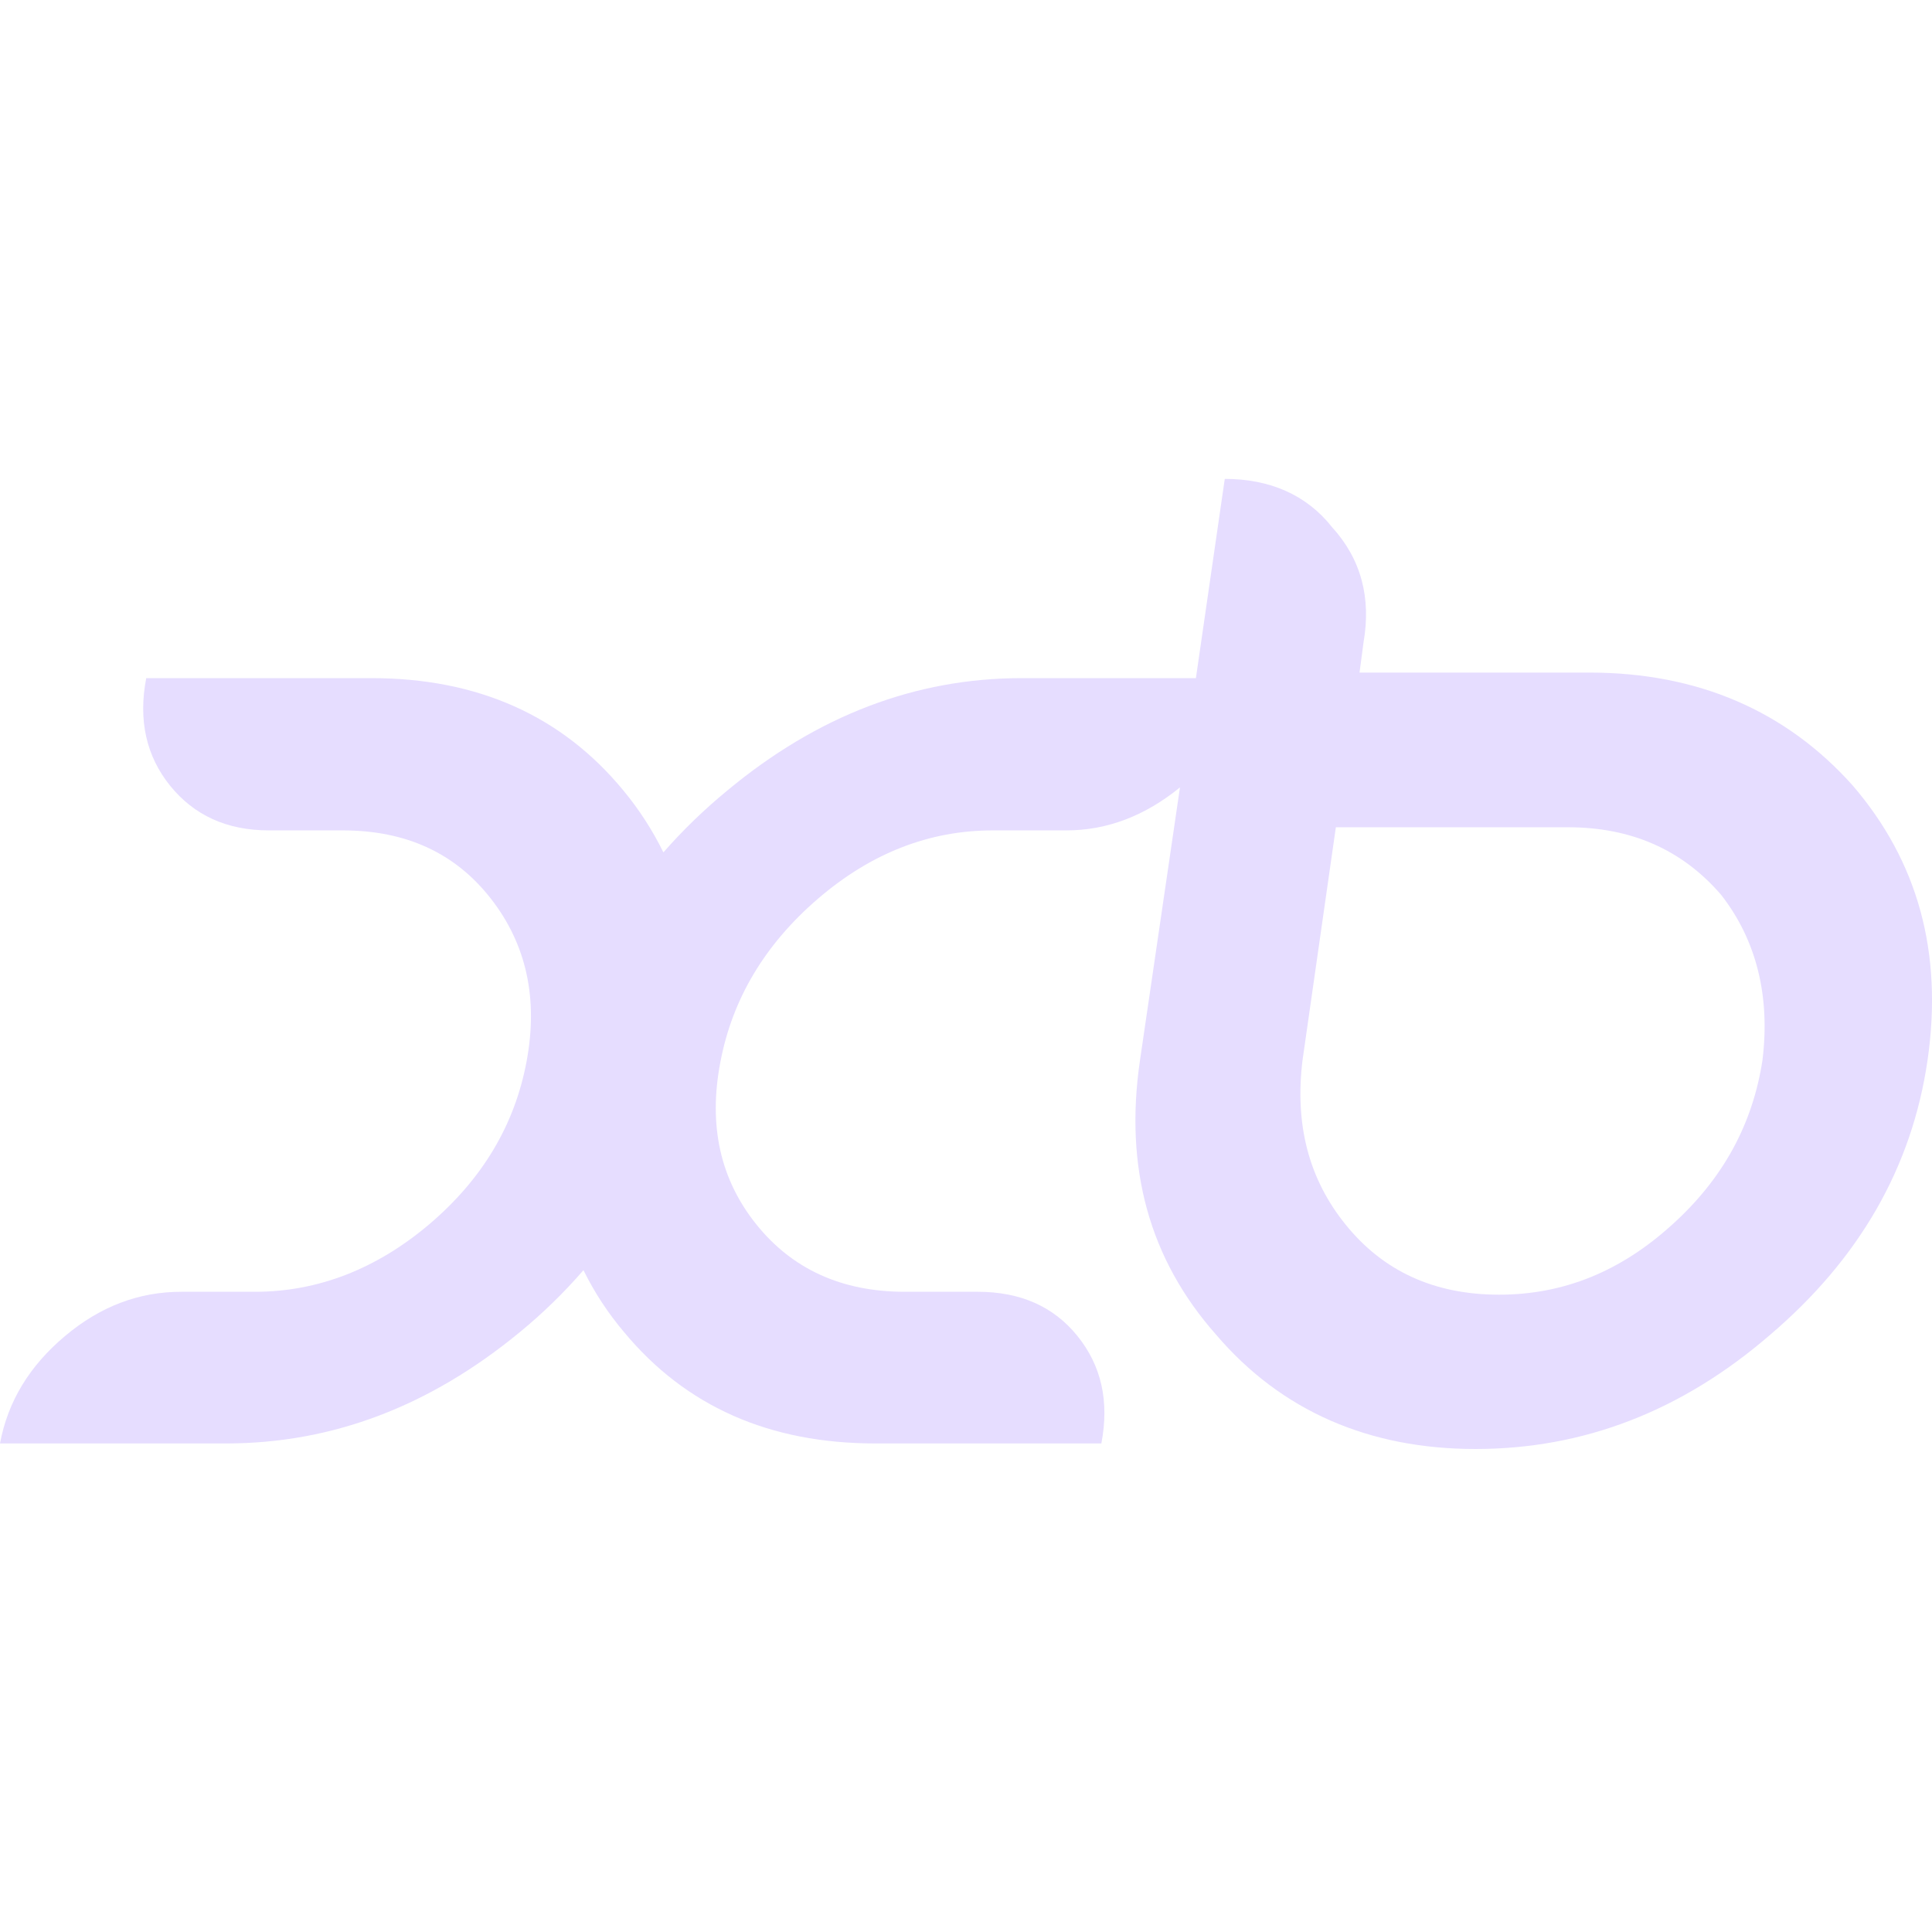 <svg xmlns="http://www.w3.org/2000/svg" id="Layer_1" width="16" height="16" x="0" y="0" version="1.1" viewBox="0 0 16 16" xml:space="preserve">
 <defs>
  <linearGradient id="SVGID_5_-3" x1="108.665" x2="148.682" y1="14.821" y2="241.771" gradientTransform="matrix(0.521,0,0,0.521,-3.11,-1.839)" gradientUnits="userSpaceOnUse">
   <stop id="stop50-6" offset="0" stop-color="#FF8C8F" style="stop-color:#e4e4e4"/>
   <stop id="stop52-7" offset=".38" stop-color="#F21818" style="stop-color:#959595"/>
   <stop id="stop54-5" offset=".446" stop-color="#E51515" style="stop-color:#808080"/>
   <stop id="stop56-3" offset=".568" stop-color="#C20E0E" style="stop-color:#6a6a6a"/>
   <stop id="stop58-5" offset=".732" stop-color="#8A0202" style="stop-color:#383838"/>
   <stop id="stop60-6" offset=".866" stop-color="#800000" style="stop-color:#1d1d1d"/>
  </linearGradient>
 </defs>
 <linearGradient id="SVGID_5_" x1="108.665" x2="148.682" y1="14.821" y2="241.771" gradientTransform="matrix(0.521,0,0,0.521,-3.11,-1.839)" gradientUnits="userSpaceOnUse">
  <stop id="stop50" offset="0" stop-color="#FF8C8F"/>
  <stop id="stop52" offset=".38" stop-color="#F21818"/>
  <stop id="stop54" offset=".446" stop-color="#E51515"/>
  <stop id="stop56" offset=".568" stop-color="#C20E0E"/>
  <stop id="stop58" offset=".732" stop-color="#8A0202"/>
  <stop id="stop60" offset=".761" stop-color="#800000"/>
 </linearGradient>
 <linearGradient id="SVGID_6_" x1="127.776" x2="127.776" y1="216.71" y2="239.295" gradientUnits="userSpaceOnUse">
  <stop id="stop65" offset="0" stop-color="#FF444C" stop-opacity="0"/>
  <stop id="stop67" offset=".237" stop-color="#FF393F" stop-opacity=".237"/>
  <stop id="stop69" offset=".671" stop-color="#FF1B1E" stop-opacity=".671"/>
  <stop id="stop71" offset="1" stop-color="#F00"/>
 </linearGradient>
 <linearGradient id="SVGID_7_" x1="126.991" x2="129.357" y1="217.542" y2="24.048" gradientTransform="translate(1.38,5.518)" gradientUnits="userSpaceOnUse">
  <stop id="stop76" offset="0" stop-color="#E60000"/>
  <stop id="stop78" offset=".357" stop-color="#DC0B0A"/>
  <stop id="stop80" offset=".981" stop-color="#C02825"/>
  <stop id="stop82" offset="1" stop-color="#BF2926"/>
 </linearGradient>
 <linearGradient id="SVGID_8_" x1="128.297" x2="128.297" y1="216.157" y2="25.654" gradientTransform="translate(1.931,6.898)" gradientUnits="userSpaceOnUse">
  <stop id="stop87" offset="0" stop-color="#B80000"/>
  <stop id="stop89" offset="1" stop-color="#900"/>
 </linearGradient>
 <linearGradient id="SVGID_13_" x1="22.349" x2="234.41" y1="182.15" y2="182.15" gradientUnits="userSpaceOnUse">
  <stop id="stop152" offset="0" stop-color="#E8000F"/>
  <stop id="stop154" offset="1" stop-color="#E0000F"/>
 </linearGradient>
 <linearGradient id="SVGID_14_" x1="128.261" x2="128.261" y1="104.655" y2="1.642" gradientTransform="translate(46.628,3.311)" gradientUnits="userSpaceOnUse">
  <stop id="stop159" offset="0" stop-color="#FFF" stop-opacity="0"/>
  <stop id="stop161" offset="1" stop-color="#FFF"/>
 </linearGradient>
 <path style="isolation:isolate;fill:#E6DDFF" d="M 10.143,3.966 9.904,5.616 H 8.46 C 7.583,5.616 6.77,5.926 6.023,6.547 5.833,6.703 5.656,6.874 5.494,7.059 5.404,6.876 5.293,6.704 5.163,6.547 4.652,5.926 3.954,5.616 3.077,5.616 H 1.211 c -0.067,0.348 0,0.645 0.197,0.89 0.199,0.246 0.47,0.371 0.82,0.371 H 2.839 c 0.523,0 0.931,0.187 1.226,0.565 0.295,0.378 0.394,0.83 0.295,1.353 -0.099,0.524 -0.366,0.97 -0.804,1.343 -0.438,0.371 -0.923,0.56 -1.444,0.56 H 1.501 c -0.35,0 -0.669,0.12 -0.962,0.366 C 0.246,11.31 0.065,11.604 0,11.954 h 1.872 c 0.878,0 1.685,-0.306 2.432,-0.921 0.19,-0.156 0.367,-0.328 0.528,-0.514 0.091,0.185 0.204,0.357 0.337,0.514 0.511,0.615 1.203,0.921 2.08,0.921 h 1.872 c 0.067,-0.35 0,-0.645 -0.199,-0.891 C 8.724,10.818 8.447,10.698 8.098,10.698 h -0.605 c -0.524,0 -0.934,-0.189 -1.231,-0.56 C 5.964,9.765 5.865,9.319 5.966,8.795 6.065,8.272 6.335,7.82 6.775,7.442 7.215,7.064 7.698,6.877 8.221,6.877 h 0.61 c 0.34,0 0.653,-0.122 0.941,-0.356 L 9.441,8.78 C 9.31,9.672 9.518,10.428 10.071,11.053 10.612,11.687 11.34,12 12.219,12 c 0.895,0 1.709,-0.313 2.442,-0.947 0.733,-0.625 1.172,-1.38 1.302,-2.272 C 16.093,7.886 15.881,7.131 15.344,6.506 14.791,5.886 14.058,5.57 13.163,5.57 h -1.904 l 0.033,-0.249 C 11.356,4.953 11.274,4.631 11.03,4.364 10.819,4.097 10.514,3.966 10.143,3.966 Z m 0.92,2.885 h 1.921 c 0.521,0 0.944,0.182 1.27,0.56 0.293,0.376 0.407,0.84 0.342,1.369 -0.081,0.529 -0.326,0.982 -0.749,1.363 -0.423,0.384 -0.895,0.579 -1.432,0.579 -0.537,0 -0.96,-0.195 -1.27,-0.579 -0.309,-0.381 -0.423,-0.834 -0.358,-1.363 z"/>
</svg>
